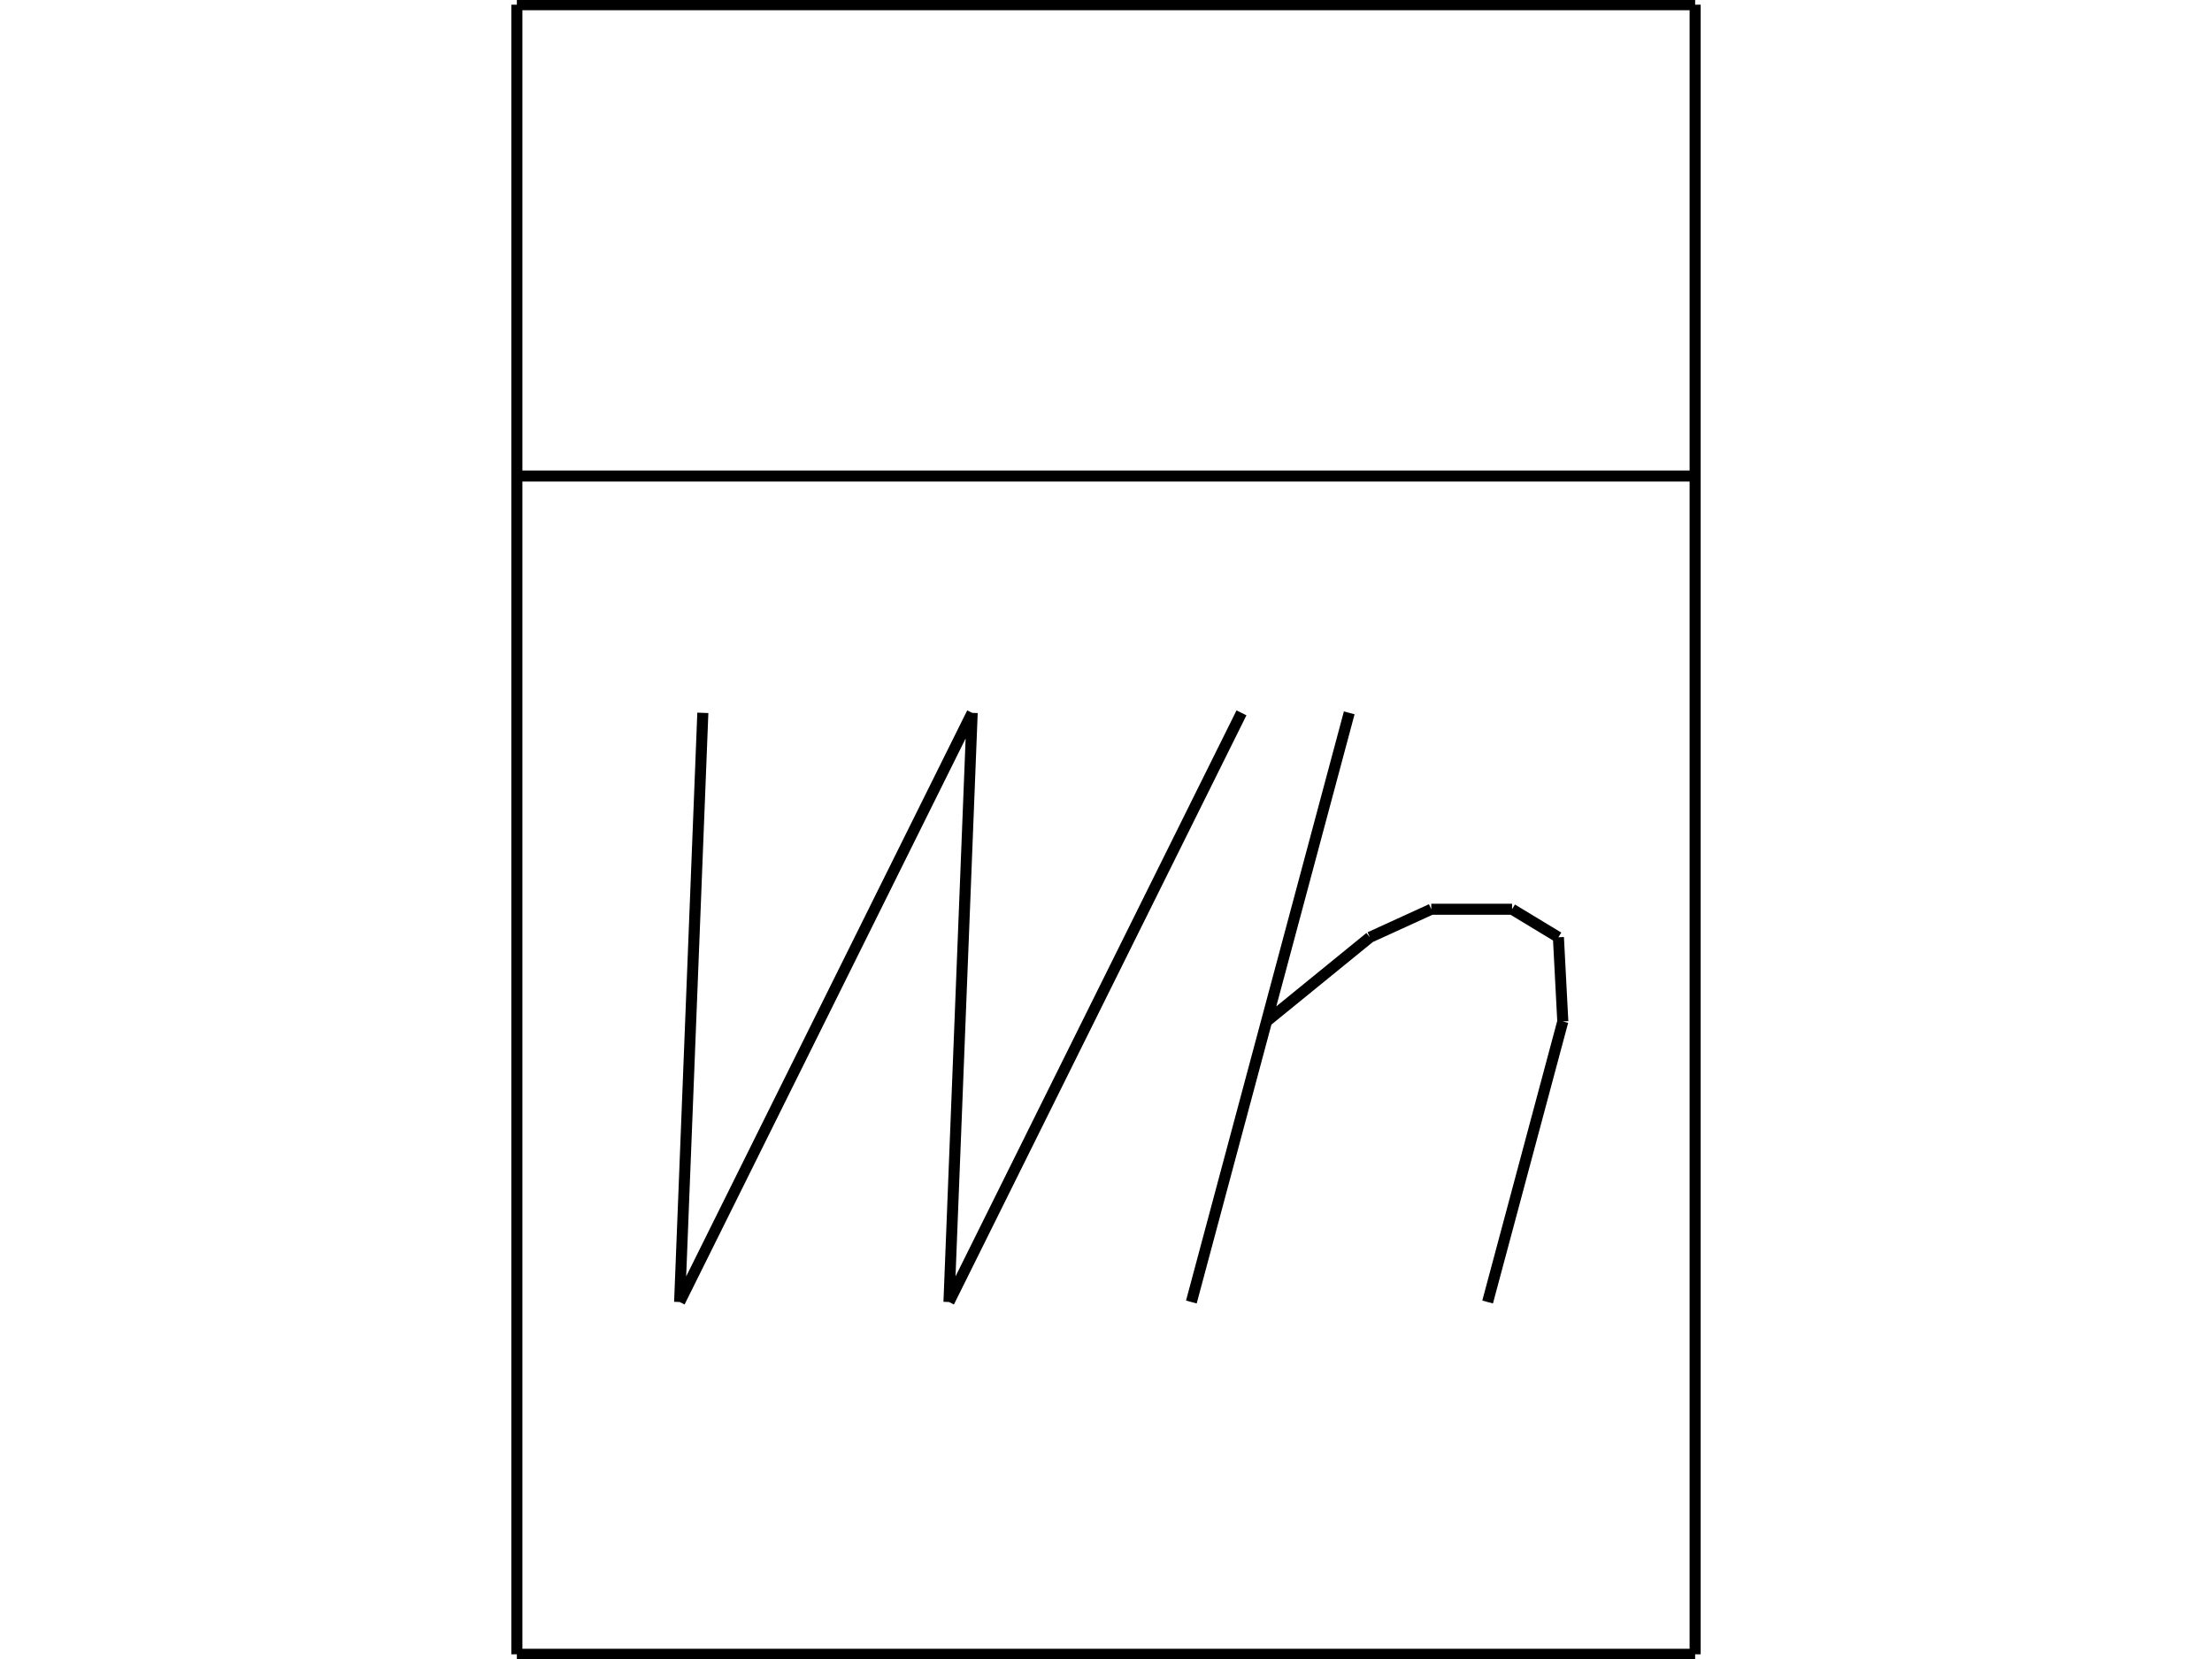 <?xml version="1.0" encoding="UTF-8" standalone="no"?>
<svg
   width="800.000"
   height="600.000"
   viewBox="0.0 0.0 800.000 600.000"
   version="1.1"
   id="svg18"
   sodipodi:docname="ElectricityMeter.svg"
   inkscape:version="1.2.2 (732a01da63, 2022-12-09)"
   xmlns:inkscape="http://www.inkscape.org/namespaces/inkscape"
   xmlns:sodipodi="http://sodipodi.sourceforge.net/DTD/sodipodi-0.dtd"
   xmlns="http://www.w3.org/2000/svg"
   xmlns:svg="http://www.w3.org/2000/svg">
  <defs
     id="defs22" />
  <sodipodi:namedview
     id="namedview20"
     pagecolor="#505050"
     bordercolor="#eeeeee"
     borderopacity="1"
     inkscape:showpageshadow="0"
     inkscape:pageopacity="0"
     inkscape:pagecheckerboard="0"
     inkscape:deskcolor="#505050"
     showgrid="false"
     inkscape:zoom="1.685"
     inkscape:cx="400"
     inkscape:cy="299.70326"
     inkscape:window-width="2560"
     inkscape:window-height="1369"
     inkscape:window-x="-8"
     inkscape:window-y="-8"
     inkscape:window-maximized="1"
     inkscape:current-layer="svg18" />
  <title
     id="title2">Produce by Acme CAD Converter</title>
  <desc
     id="desc4">Produce by Acme CAD Converter</desc>
  <path
     d="M186.93 598.3L613.07 598.3"
     fill="none"
     stroke="black"
     stroke-width="0.5"
     id="path6"
     style="stroke-width:4;stroke-dasharray:none" />
  <path
     d="M613.07 598.3L613.07 1.7"
     fill="none"
     stroke="black"
     stroke-width="0.5"
     id="path8"
     style="stroke-width:4;stroke-dasharray:none" />
  <path
     d="M613.07 1.7L186.93 1.7"
     fill="none"
     stroke="black"
     stroke-width="0.5"
     id="path10"
     style="stroke-width:4;stroke-dasharray:none" />
  <path
     d="M186.93 1.7L186.93 598.3"
     fill="none"
     stroke="black"
     stroke-width="0.5"
     id="path12"
     style="stroke-width:4;stroke-dasharray:none" />
  <path
     d="M186.93 172.16L613.07 172.16"
     fill="none"
     stroke="black"
     stroke-width="0.5"
     id="path14"
     style="stroke-width:4;stroke-dasharray:none" />
  <path
     d="M254.19 257.81L245.8 470.89M245.8 470.89L351.6 257.81M351.6 257.81L343.21 470.89M343.21 470.89L449 257.81M430.87 470.89L487.97 257.81M458.06 369.42L495.44 338.98M495.44 338.98L517.64 328.84M517.64 328.84L546.86 328.84M546.86 328.84L563.62 338.98M563.62 338.98L565.21 369.42M565.21 369.42L538.02 470.89"
     fill="none"
     stroke="black"
     stroke-width="0.5"
     id="path16"
     style="stroke-width:4;stroke-dasharray:none" />
</svg>
